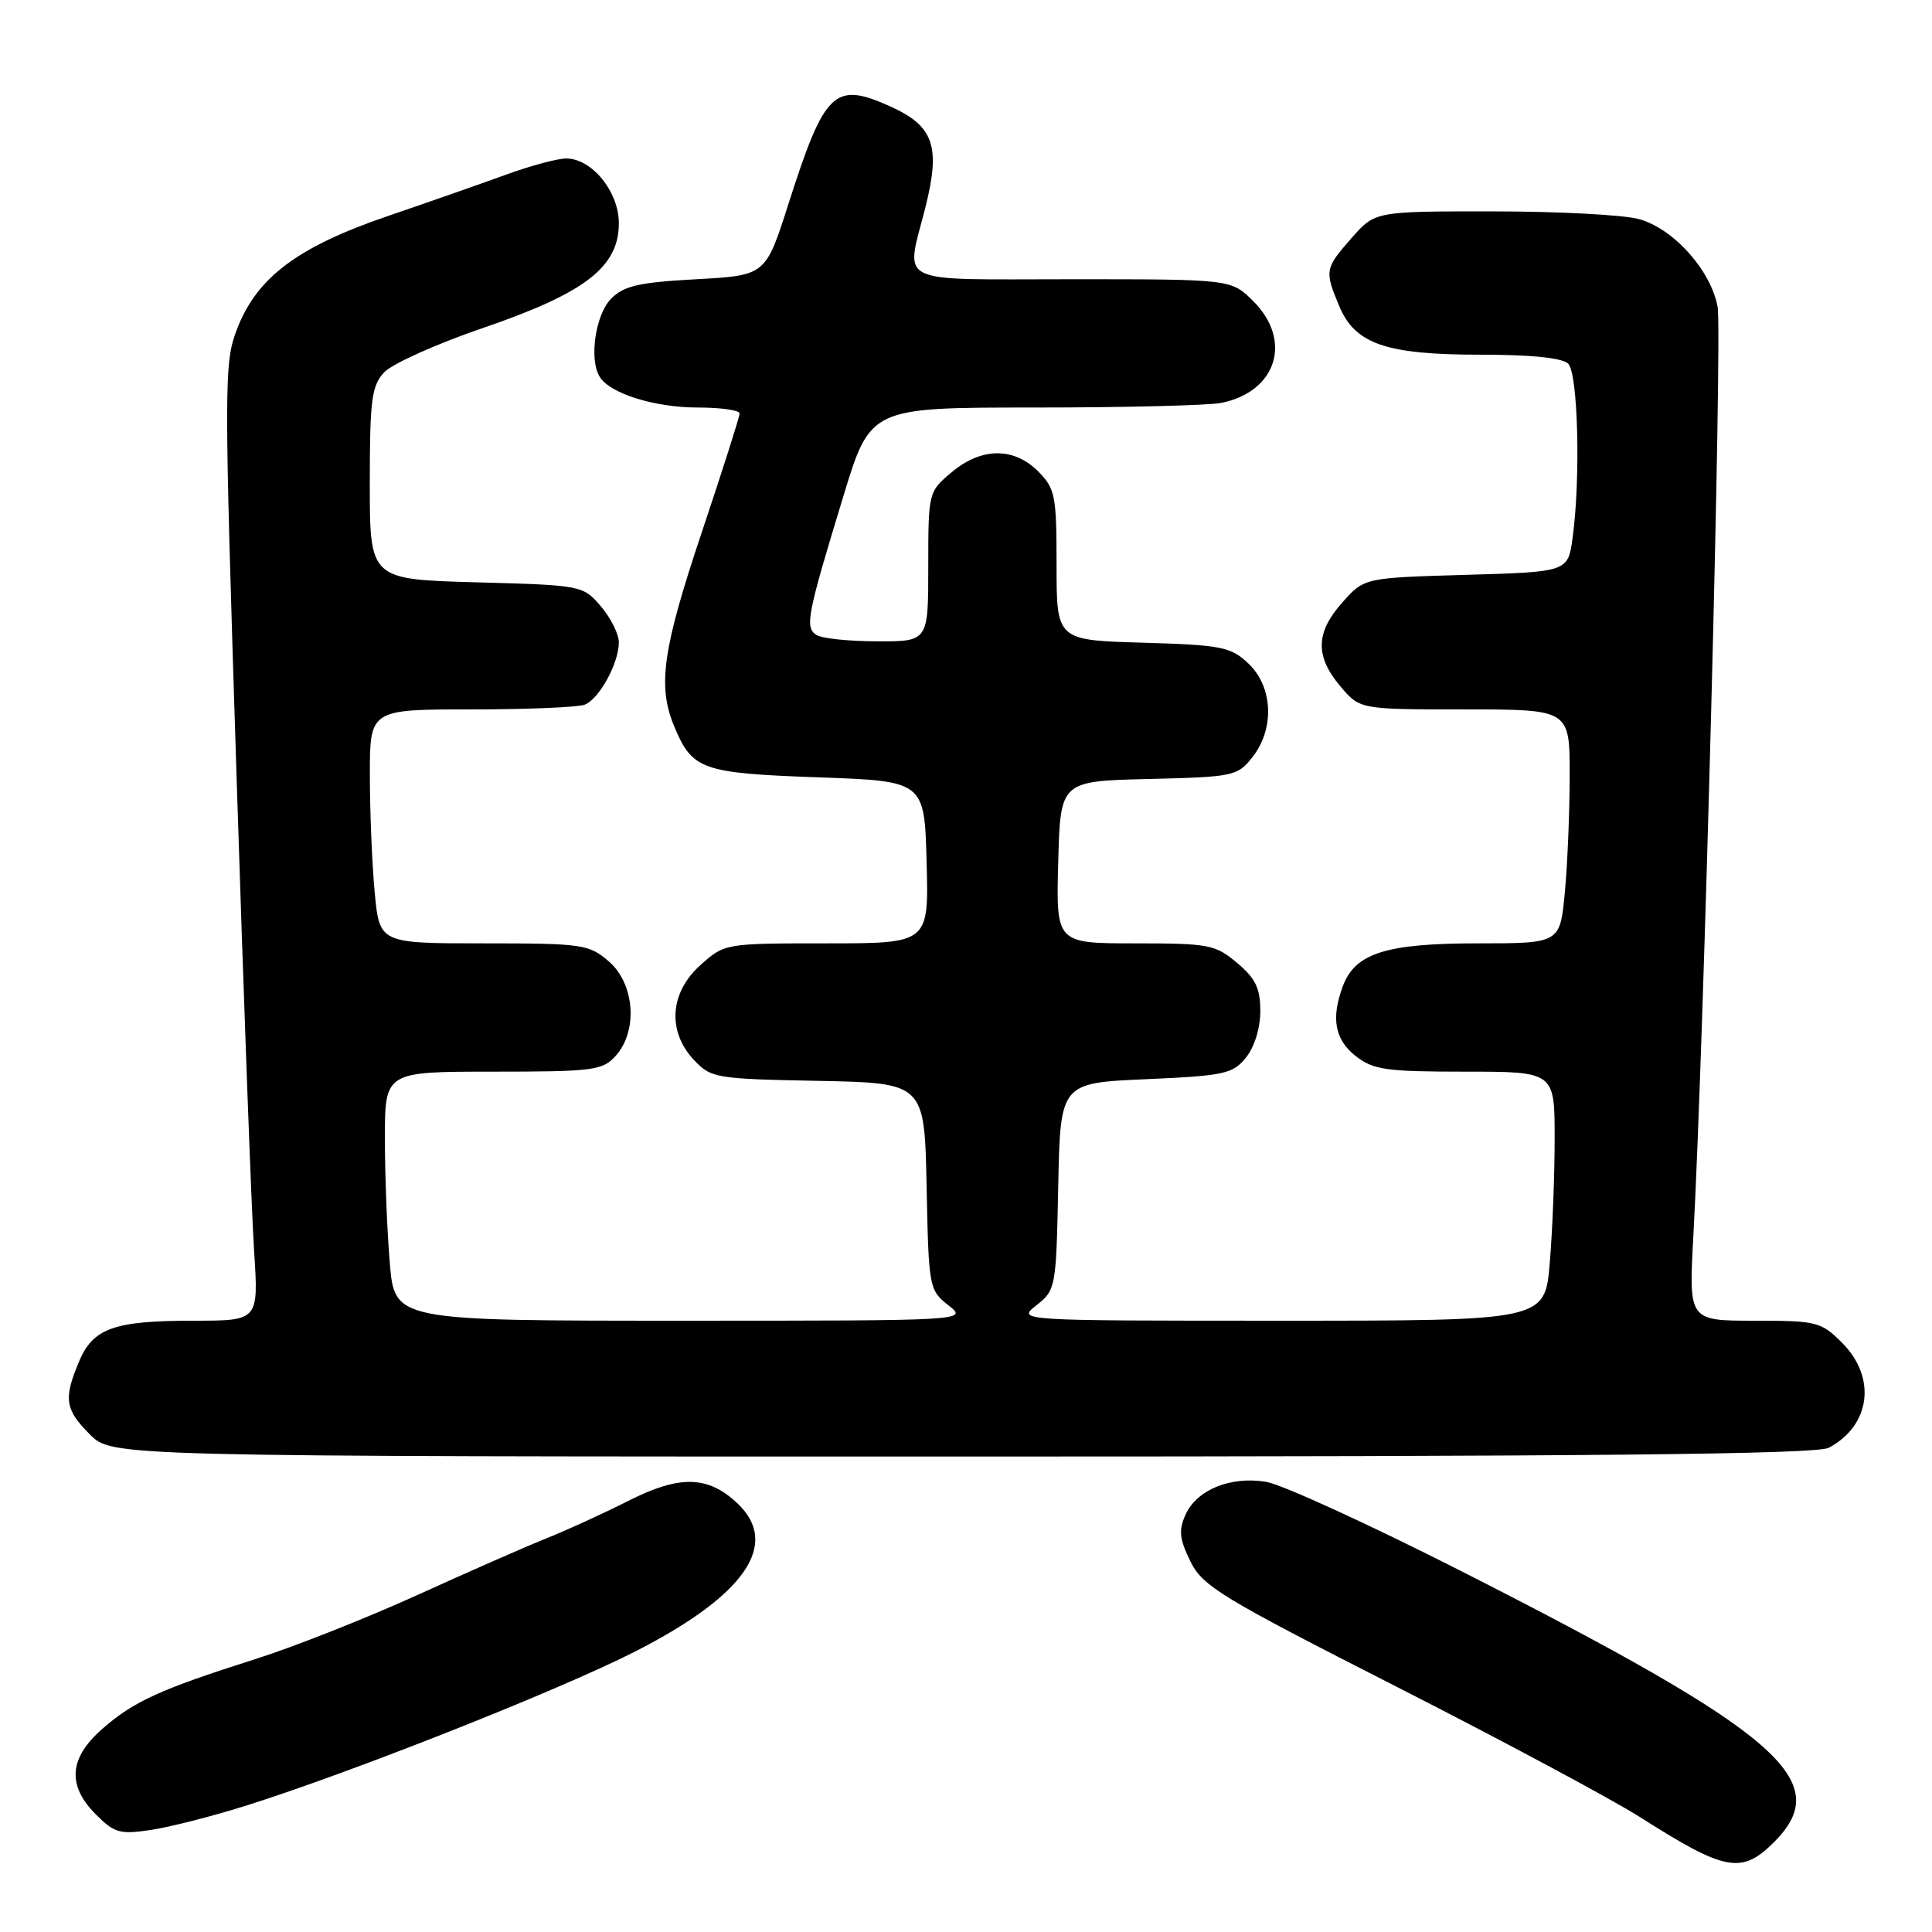 <?xml version="1.0" encoding="UTF-8" standalone="no"?>
<!DOCTYPE svg PUBLIC "-//W3C//DTD SVG 1.1//EN" "http://www.w3.org/Graphics/SVG/1.1/DTD/svg11.dtd" >
<svg xmlns="http://www.w3.org/2000/svg" xmlns:xlink="http://www.w3.org/1999/xlink" version="1.1" viewBox="0 0 256 256">
 <g >
 <path fill="currentColor"
d=" M 235.08 244.08 C 243.19 235.96 235.90 229.66 193.50 208.12 C 181.40 201.98 169.82 196.68 167.77 196.35 C 163.04 195.58 158.60 197.39 157.10 200.68 C 156.16 202.75 156.27 203.90 157.72 206.86 C 159.35 210.19 161.71 211.62 185.05 223.50 C 199.10 230.65 213.64 238.44 217.36 240.81 C 228.64 247.98 230.78 248.38 235.08 244.08 Z  M 32.50 239.29 C 46.61 234.85 74.20 223.92 84.21 218.81 C 98.75 211.39 103.44 204.58 97.70 199.19 C 93.79 195.51 90.06 195.43 83.24 198.88 C 79.90 200.57 74.99 202.81 72.33 203.87 C 69.67 204.93 62.01 208.30 55.30 211.35 C 48.59 214.40 38.92 218.23 33.80 219.85 C 21.23 223.84 17.69 225.45 13.54 229.10 C 9.13 232.97 8.87 236.59 12.72 240.44 C 15.15 242.88 15.91 243.09 19.97 242.48 C 22.46 242.11 28.10 240.67 32.50 239.29 Z  M 242.32 191.84 C 247.88 188.87 248.68 182.53 244.08 177.92 C 241.29 175.14 240.74 175.00 232.46 175.00 C 223.76 175.00 223.76 175.00 224.38 163.75 C 225.77 138.30 228.23 44.05 227.59 40.64 C 226.68 35.79 221.76 30.30 217.17 29.03 C 215.15 28.47 206.46 28.01 197.85 28.01 C 182.21 28.00 182.21 28.00 179.10 31.53 C 175.54 35.59 175.49 35.85 177.46 40.57 C 179.57 45.60 183.65 47.00 196.27 47.00 C 202.97 47.00 207.02 47.42 207.80 48.20 C 209.10 49.50 209.45 63.44 208.38 71.25 C 207.76 75.78 207.76 75.78 194.27 76.17 C 180.78 76.56 180.78 76.56 177.89 79.80 C 174.32 83.80 174.23 86.93 177.59 90.92 C 180.18 94.00 180.18 94.00 194.09 94.00 C 208.00 94.00 208.00 94.00 207.99 102.75 C 207.99 107.56 207.70 114.54 207.35 118.25 C 206.71 125.00 206.71 125.00 195.81 125.00 C 183.70 125.00 179.60 126.29 177.96 130.61 C 176.34 134.88 176.85 137.74 179.63 139.93 C 181.96 141.76 183.65 142.00 194.13 142.00 C 206.00 142.00 206.00 142.00 206.00 150.85 C 206.00 155.72 205.71 163.14 205.35 167.35 C 204.71 175.00 204.71 175.00 169.72 175.00 C 134.73 175.00 134.73 175.00 137.34 172.95 C 139.89 170.94 139.95 170.62 140.22 157.20 C 140.50 143.50 140.50 143.50 151.84 143.00 C 162.25 142.54 163.34 142.30 165.09 140.14 C 166.22 138.74 167.00 136.23 167.00 133.98 C 167.00 130.96 166.37 129.64 163.92 127.59 C 161.04 125.16 160.18 125.00 150.39 125.00 C 139.93 125.00 139.93 125.00 140.22 114.25 C 140.50 103.50 140.50 103.50 152.20 103.22 C 163.46 102.95 163.98 102.84 165.95 100.33 C 168.92 96.57 168.68 90.99 165.42 87.92 C 163.06 85.70 161.89 85.47 151.42 85.16 C 140.00 84.83 140.00 84.83 140.00 74.87 C 140.00 65.63 139.82 64.73 137.55 62.45 C 134.31 59.22 130.02 59.27 126.08 62.59 C 123.02 65.16 123.00 65.25 123.00 75.09 C 123.00 85.00 123.00 85.00 116.25 84.98 C 112.54 84.98 108.91 84.60 108.19 84.14 C 106.62 83.14 106.92 81.60 111.75 65.75 C 115.33 54.00 115.33 54.00 137.04 54.00 C 148.98 54.00 160.13 53.72 161.81 53.39 C 169.15 51.92 171.30 45.15 166.08 39.92 C 163.15 37.00 163.15 37.00 142.08 37.00 C 118.12 37.00 119.99 37.92 122.64 27.40 C 124.66 19.34 123.71 16.67 117.90 14.07 C 110.56 10.78 109.27 12.02 104.48 27.00 C 101.45 36.50 101.45 36.50 92.25 37.00 C 84.72 37.41 82.67 37.87 81.00 39.55 C 78.90 41.66 78.02 47.61 79.47 49.94 C 80.83 52.15 86.76 54.00 92.47 54.00 C 95.51 54.00 98.00 54.35 98.00 54.79 C 98.00 55.22 95.75 62.29 93.00 70.50 C 87.78 86.07 87.10 90.91 89.35 96.28 C 91.74 102.01 93.00 102.45 108.40 103.00 C 122.50 103.50 122.50 103.50 122.78 114.25 C 123.07 125.00 123.07 125.00 109.55 125.00 C 96.07 125.00 96.02 125.01 92.82 127.87 C 88.74 131.51 88.39 136.66 91.95 140.45 C 94.21 142.85 94.82 142.96 108.40 143.22 C 122.50 143.50 122.50 143.50 122.78 157.20 C 123.05 170.62 123.11 170.94 125.66 172.95 C 128.27 175.00 128.27 175.00 90.28 175.00 C 52.29 175.00 52.29 175.00 51.65 167.35 C 51.29 163.14 51.00 155.72 51.00 150.85 C 51.00 142.00 51.00 142.00 65.35 142.00 C 78.60 142.00 79.83 141.84 81.57 139.92 C 84.56 136.62 84.11 130.35 80.67 127.39 C 78.03 125.12 77.20 125.00 64.09 125.00 C 50.29 125.00 50.29 125.00 49.65 118.25 C 49.30 114.54 49.01 107.56 49.01 102.75 C 49.00 94.00 49.00 94.00 62.42 94.00 C 69.80 94.00 76.56 93.72 77.46 93.38 C 79.39 92.64 82.00 87.89 82.00 85.11 C 82.00 84.01 80.92 81.86 79.61 80.33 C 77.24 77.57 77.09 77.54 63.11 77.16 C 49.00 76.77 49.00 76.77 49.00 64.08 C 49.00 52.97 49.24 51.12 50.91 49.33 C 51.95 48.21 57.87 45.55 64.05 43.44 C 77.53 38.82 82.00 35.38 82.00 29.59 C 82.00 25.39 78.43 21.00 75.02 21.00 C 73.88 21.00 70.37 21.94 67.23 23.08 C 64.08 24.23 56.94 26.73 51.38 28.63 C 39.39 32.73 34.02 36.77 31.38 43.67 C 29.68 48.13 29.68 50.65 31.33 102.41 C 32.28 132.16 33.33 160.66 33.67 165.75 C 34.27 175.00 34.27 175.00 25.70 175.00 C 15.07 175.00 12.32 175.99 10.45 180.46 C 8.40 185.38 8.61 186.76 11.92 190.08 C 14.85 193.00 14.85 193.00 127.49 193.00 C 211.21 193.00 240.69 192.70 242.32 191.84 Z "/>
</g>
</svg>